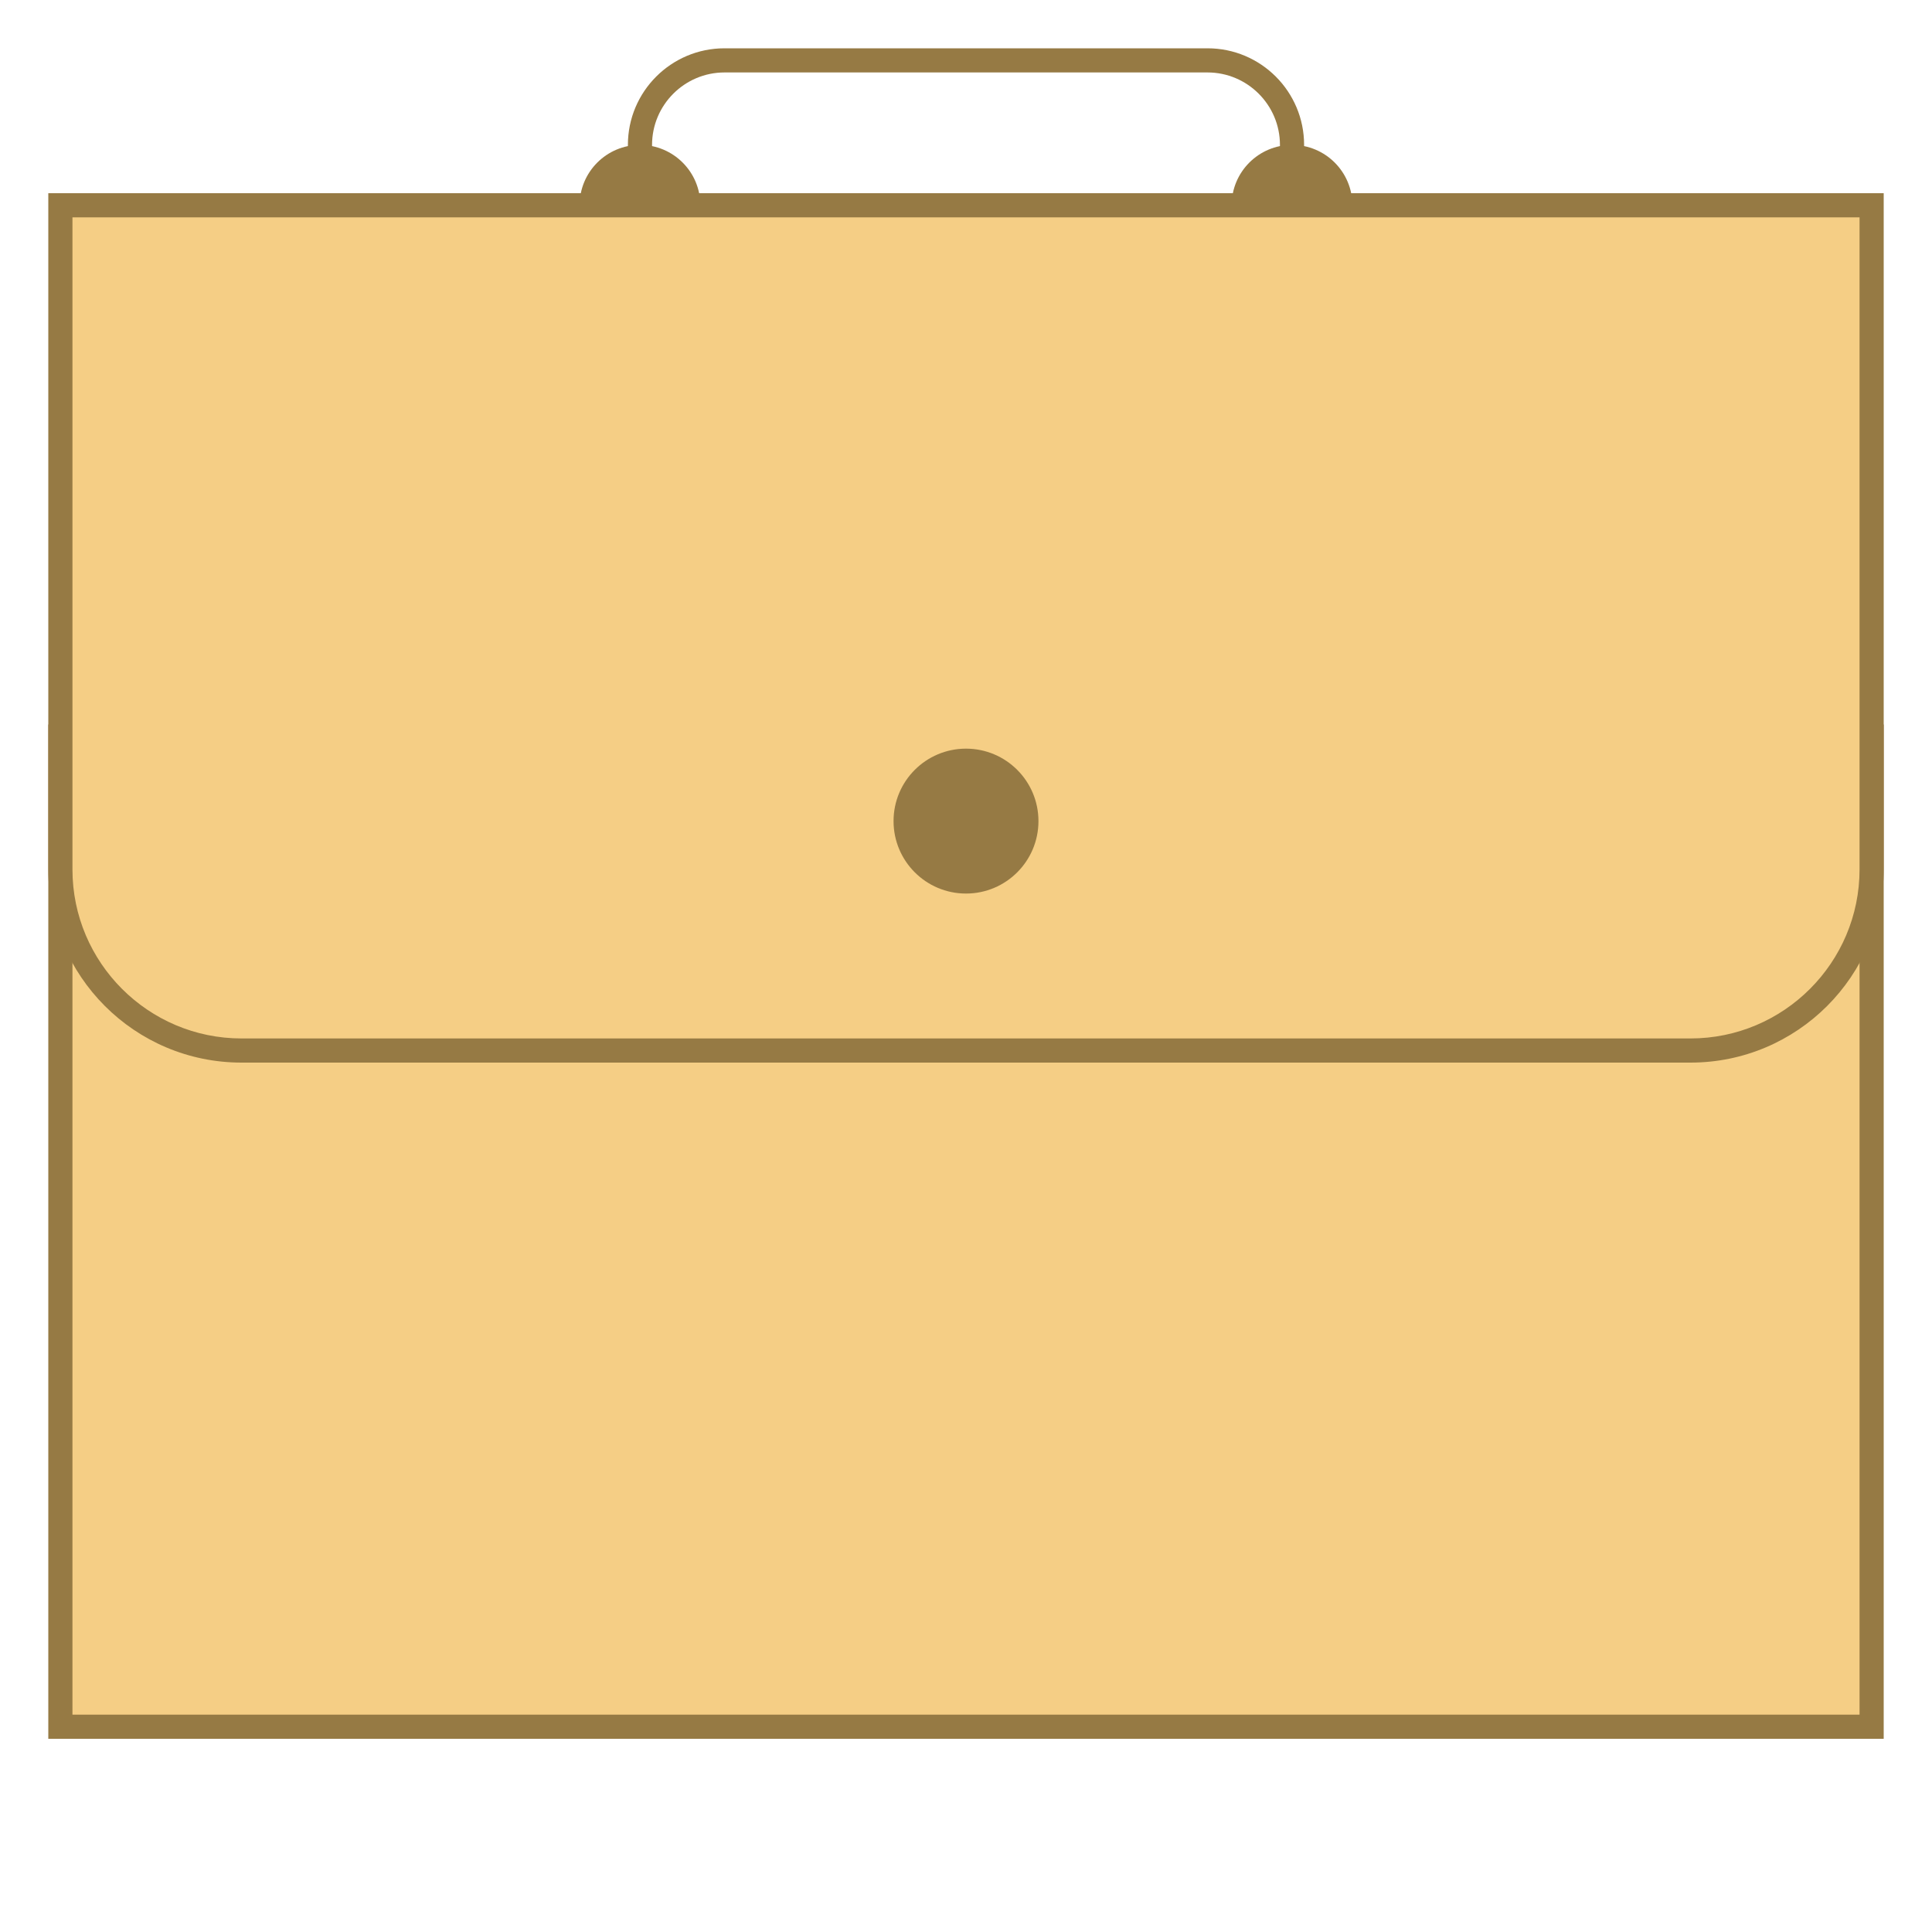 <?xml version="1.0" encoding="iso-8859-1"?><!-- Generator: Adobe Illustrator 19.2.1, SVG Export Plug-In . SVG Version: 6.00 Build 0)  --><svg xmlns="http://www.w3.org/2000/svg" xmlns:xlink="http://www.w3.org/1999/xlink" version="1.1" id="Layer_1" x="0px" y="0px" viewBox="0 0 80 80" style="enable-background:new 0 0 80 80;" xml:space="preserve" width="80" height="80">
<g>
	<path style="fill:#967A44;" d="M50,3c1.654,0,3,1.346,3,3v7H27V6c0-1.654,1.346-3,3-3H50 M50,2H30c-2.209,0-4,1.791-4,4v8h28V6   C54,3.791,52.209,2,50,2L50,2z"/>
</g>
<path style="fill:#967A44;" d="M56,9.333h-5V8.5C51,7.119,52.119,6,53.5,6h0C54.881,6,56,7.119,56,8.5V9.333z"/>
<path style="fill:#967A44;" d="M29,9.333h-5V8.5C24,7.119,25.119,6,26.5,6h0C27.881,6,29,7.119,29,8.5V9.333z"/>
<g>
	<rect x="2.5" y="30.5" style="fill:#F5CE85;" width="75" height="41"/>
	<path style="fill:#967A44;" d="M77,31v40H3V31H77 M78,30H2v42h76V30L78,30z"/>
</g>
<g>
	<path style="fill:#F5CE85;" d="M10,43.5c-4.136,0-7.5-3.364-7.5-7.5V8.5h75V36c0,4.136-3.364,7.5-7.5,7.5H10z"/>
	<g>
		<path style="fill:#967A44;" d="M77,9v27c0,3.86-3.14,7-7,7H10c-3.86,0-7-3.14-7-7V9H77 M78,8H2v28c0,4.418,3.582,8,8,8h60    c4.418,0,8-3.582,8-8V8L78,8z"/>
	</g>
</g>
<circle style="fill:#967A44;" cx="40" cy="34" r="3"/>
</svg>